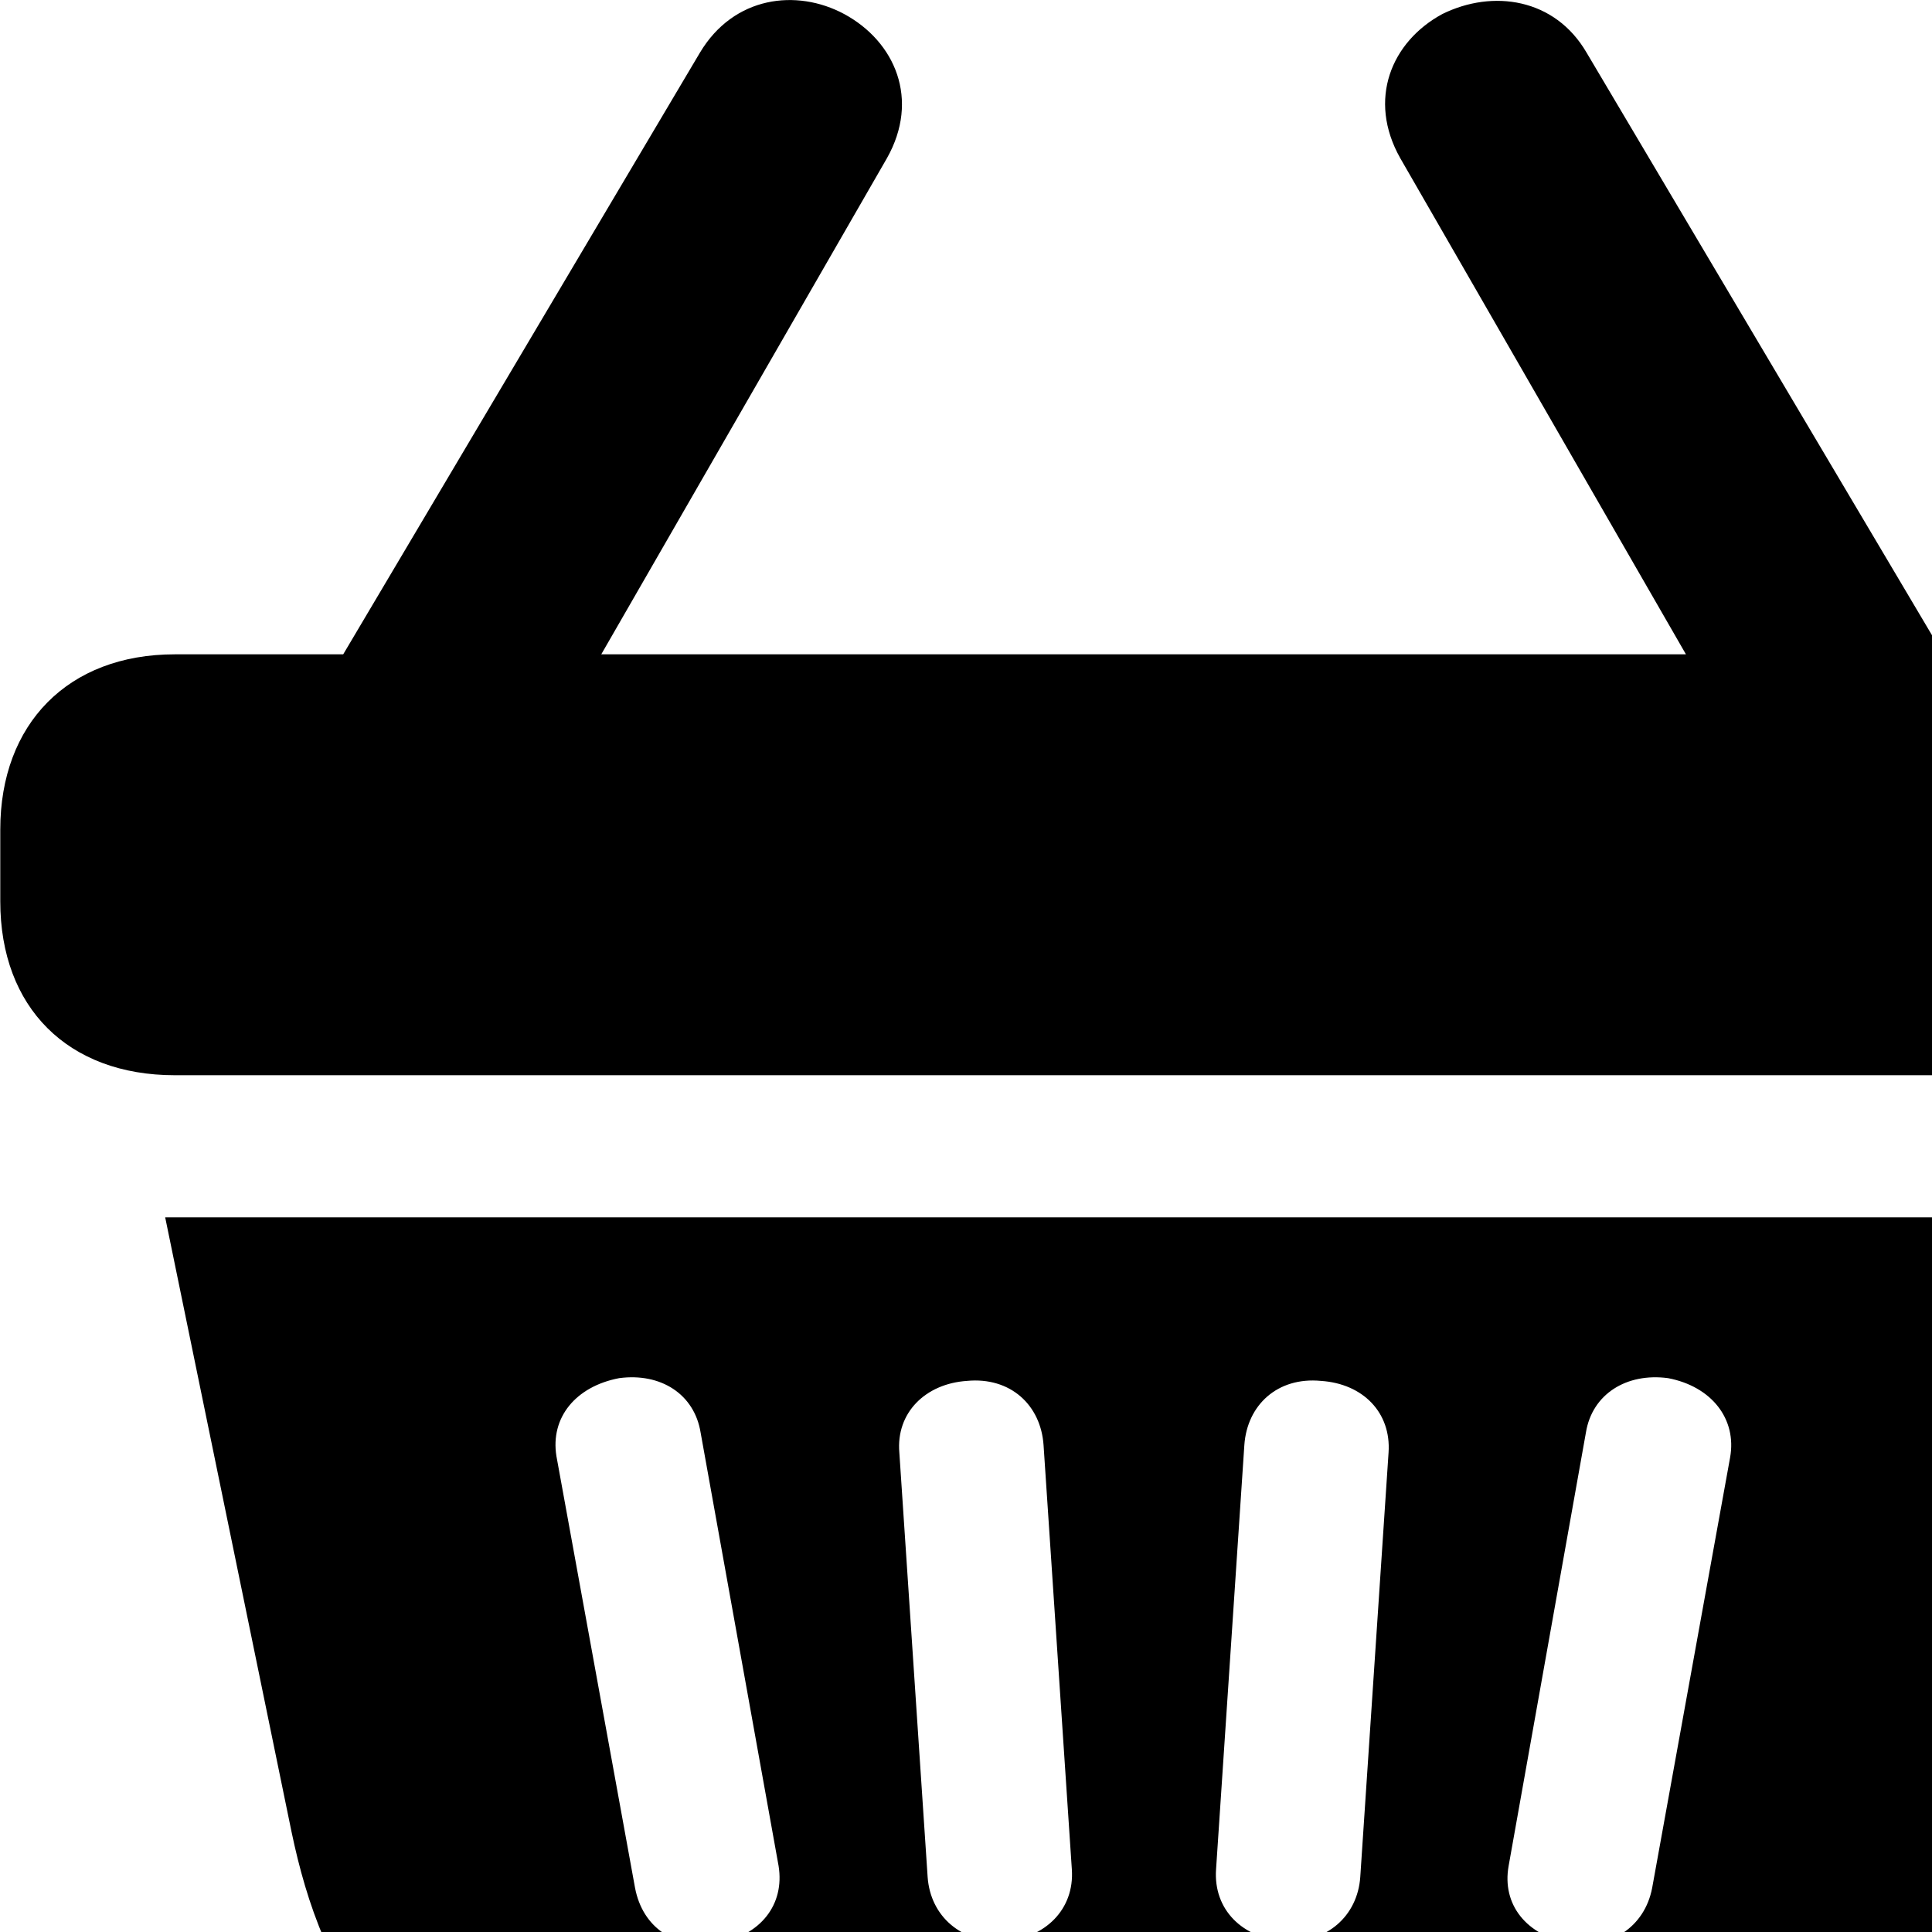 <svg xmlns="http://www.w3.org/2000/svg" viewBox="0 0 28 28" width="28" height="28">
  <path d="M0.004 13.063C0.004 14.603 0.984 15.583 2.534 15.583H30.594C32.144 15.583 33.144 14.603 33.144 13.063V12.023C33.144 10.493 32.144 9.483 30.594 9.483H28.164L22.994 0.763C22.534 -0.027 21.634 -0.157 20.904 0.203C20.164 0.603 19.814 1.443 20.294 2.293L24.434 9.483H8.714L12.854 2.293C13.334 1.443 12.974 0.603 12.234 0.203C11.544 -0.167 10.634 -0.057 10.144 0.763L4.974 9.483H2.534C0.984 9.483 0.004 10.493 0.004 12.023ZM9.314 30.823H23.834C27.424 30.823 28.474 28.653 28.914 26.543L30.764 17.643H2.394L4.224 26.543C4.664 28.653 5.714 30.823 9.314 30.823ZM22.754 28.163C22.124 28.053 21.764 27.603 21.864 27.043L22.984 20.763C23.074 20.203 23.574 19.893 24.174 19.973C24.804 20.093 25.174 20.563 25.074 21.123L23.944 27.363C23.834 27.933 23.334 28.253 22.754 28.163ZM10.394 28.163C9.774 28.253 9.314 27.933 9.204 27.363L8.064 21.103C7.974 20.543 8.344 20.093 8.974 19.973C9.574 19.893 10.064 20.203 10.154 20.763L11.284 27.043C11.374 27.603 11.024 28.053 10.394 28.163ZM18.624 28.133C18.004 28.093 17.584 27.673 17.624 27.093L18.034 20.943C18.074 20.363 18.514 19.953 19.144 20.013C19.754 20.053 20.164 20.473 20.124 21.053L19.714 27.203C19.674 27.773 19.224 28.163 18.624 28.133ZM14.544 28.133C13.934 28.163 13.484 27.773 13.444 27.203L13.034 21.053C12.984 20.473 13.414 20.053 14.014 20.013C14.644 19.953 15.084 20.363 15.124 20.943L15.534 27.093C15.574 27.673 15.144 28.093 14.544 28.133Z" />
</svg>